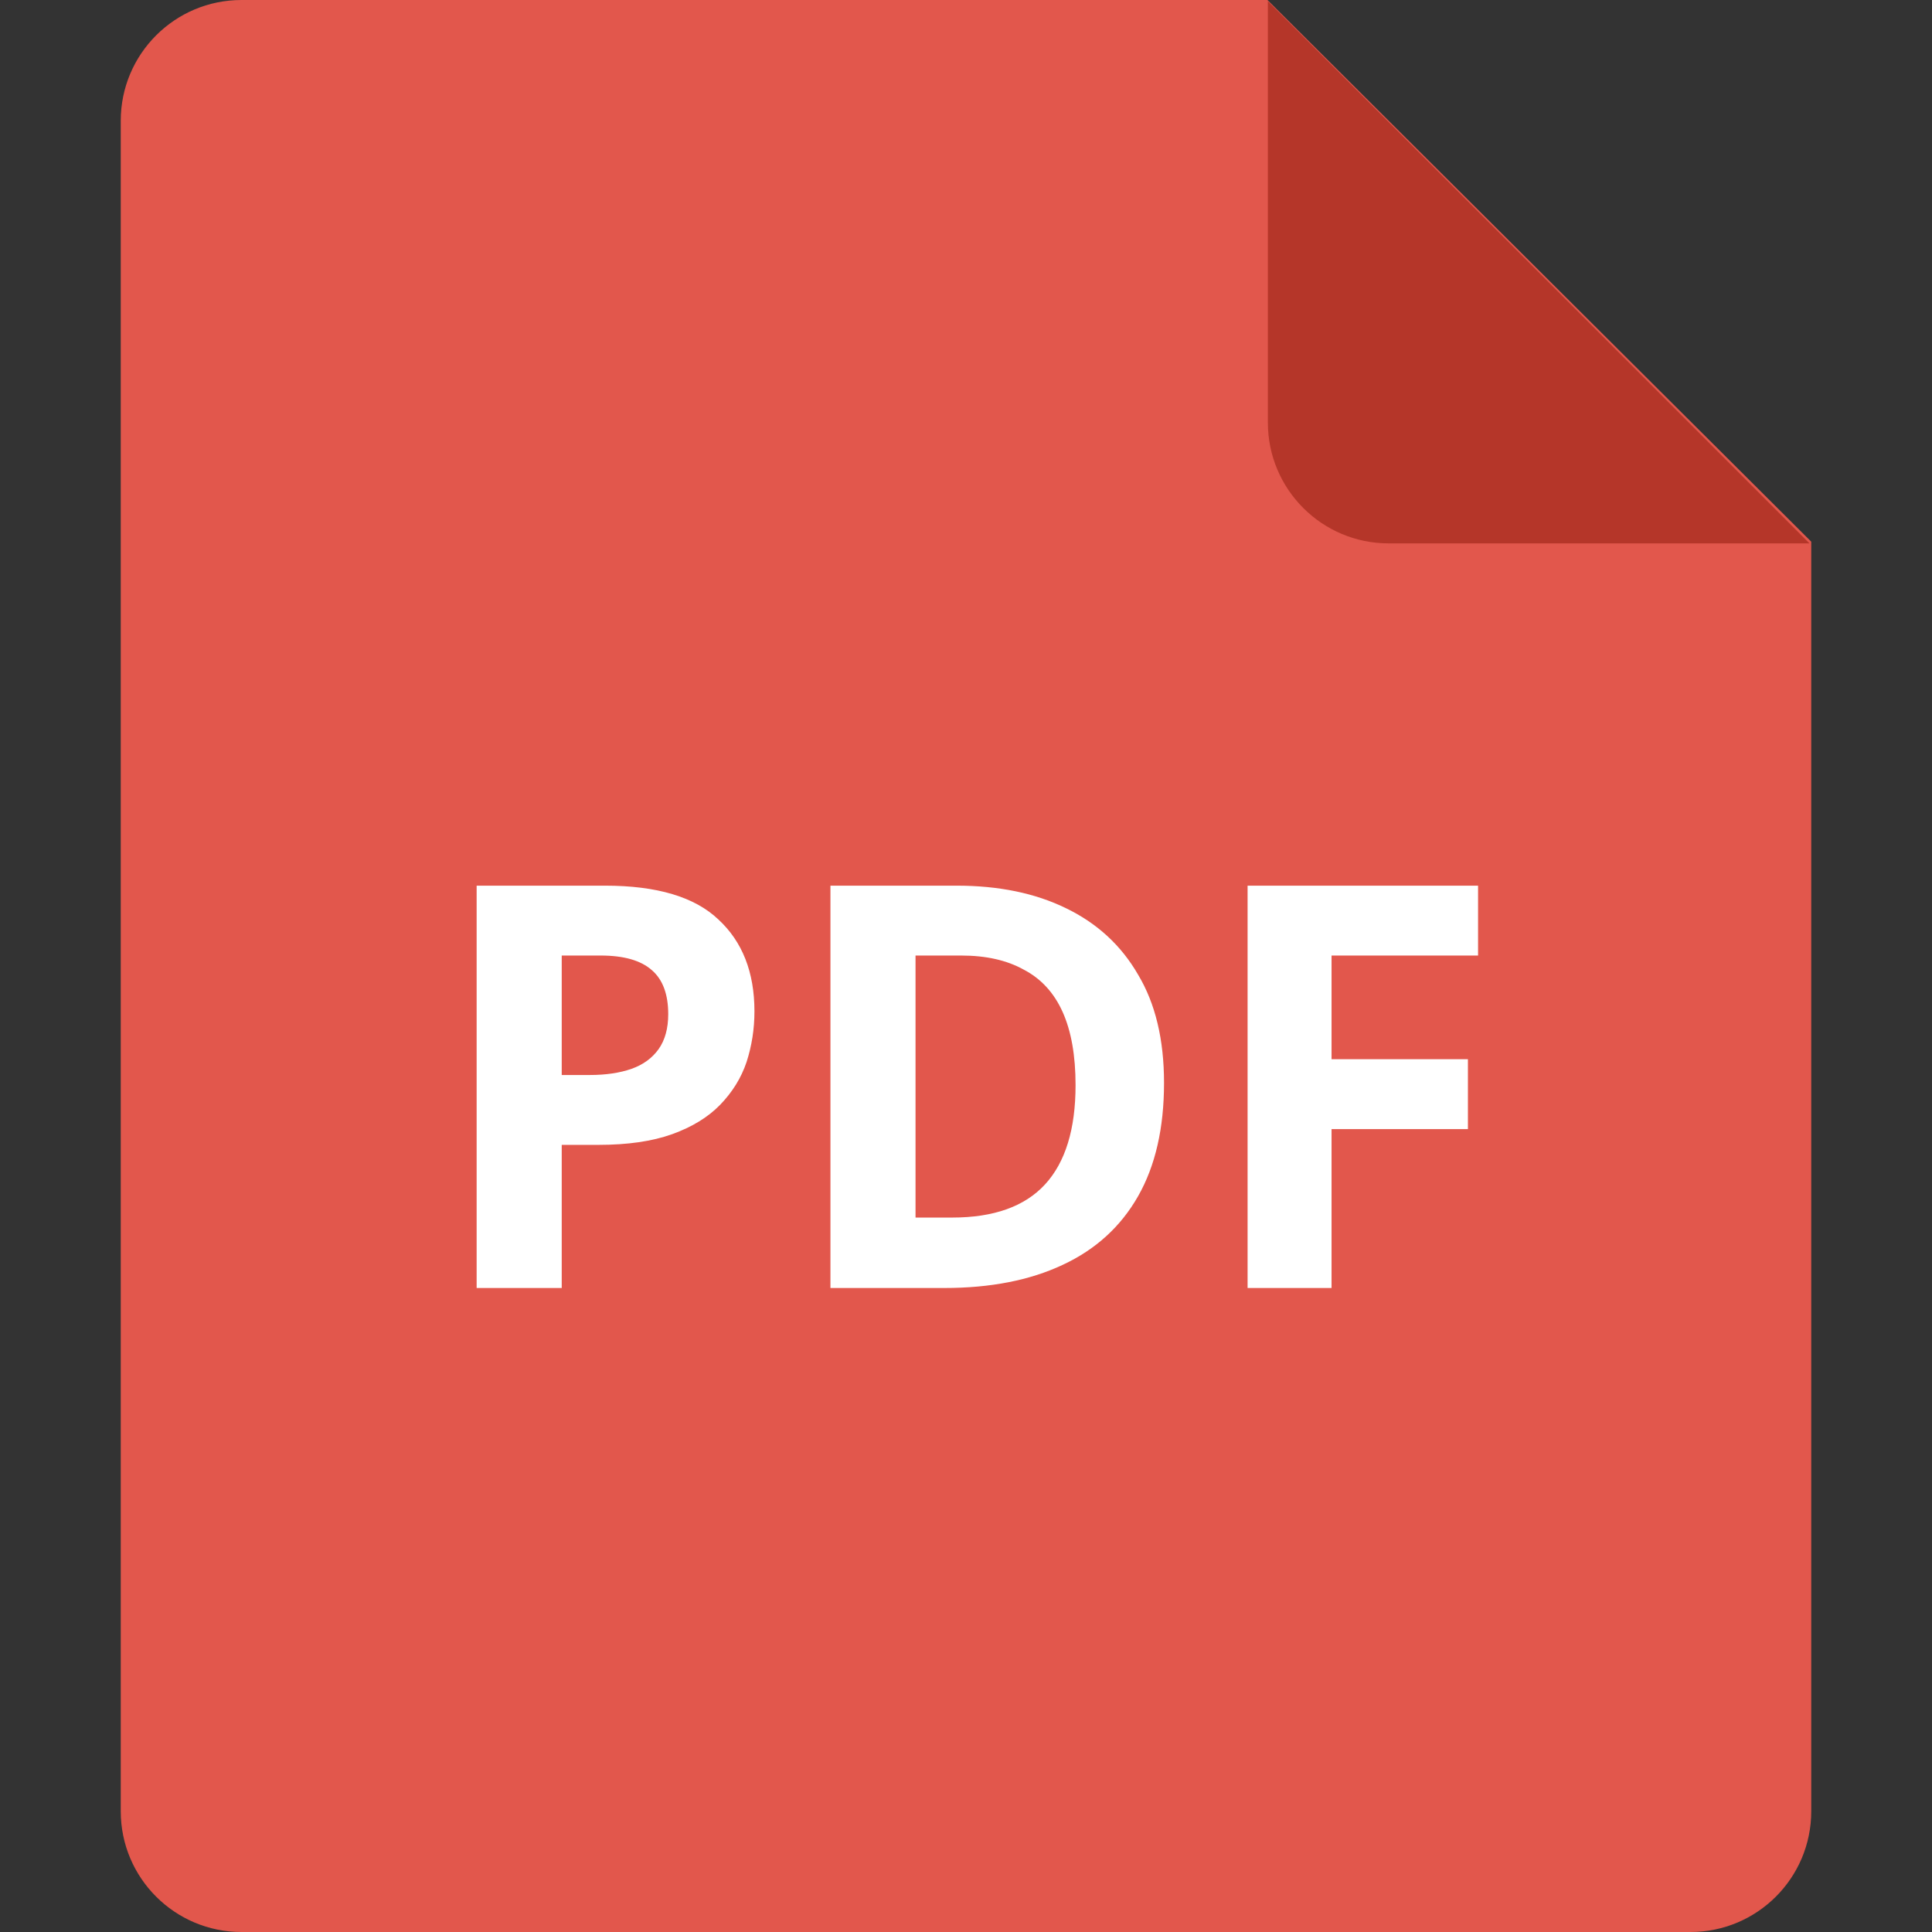 <svg width="24" height="24" viewBox="0 0 24 24" fill="none" xmlns="http://www.w3.org/2000/svg">
<rect x="0" y="0" width="24" height="24" fill="#333333" stroke="none"/>
<g clip-path="url(#clip0_378_6851)">
<path d="M3 0H15.745L22.5 6.729V22.5C22.5 23.329 21.828 24 21 24H3C2.172 24 1.5 23.329 1.5 22.5V1.5C1.5 0.671 2.172 0 3 0Z" fill="#E2574C"/>
<path d="M22.478 6.75H17.25C16.422 6.75 15.75 6.078 15.75 5.25V0.015L22.478 6.75Z" fill="#B53629"/>
<path d="M7.517 11.002C8.161 11.002 8.63 11.142 8.924 11.422C9.222 11.697 9.372 12.078 9.372 12.563C9.372 12.782 9.339 12.992 9.274 13.193C9.208 13.389 9.099 13.566 8.945 13.725C8.795 13.879 8.597 14 8.35 14.089C8.102 14.178 7.797 14.222 7.433 14.222H6.978V16H5.921V11.002H7.517ZM7.461 11.87H6.978V13.354H7.328C7.528 13.354 7.701 13.328 7.846 13.277C7.99 13.226 8.102 13.144 8.182 13.032C8.261 12.92 8.301 12.775 8.301 12.598C8.301 12.351 8.233 12.169 8.098 12.052C7.962 11.931 7.75 11.87 7.461 11.87ZM14.46 13.452C14.46 14.012 14.353 14.481 14.138 14.859C13.923 15.237 13.611 15.522 13.2 15.713C12.794 15.904 12.304 16 11.73 16H10.316V11.002H11.884C12.407 11.002 12.859 11.095 13.242 11.282C13.629 11.469 13.928 11.744 14.138 12.108C14.353 12.467 14.46 12.915 14.46 13.452ZM13.361 13.48C13.361 13.111 13.307 12.808 13.2 12.57C13.093 12.332 12.932 12.157 12.717 12.045C12.507 11.928 12.248 11.87 11.94 11.87H11.373V15.125H11.828C12.346 15.125 12.731 14.987 12.983 14.712C13.235 14.437 13.361 14.026 13.361 13.48ZM16.541 16H15.498V11.002H18.361V11.87H16.541V13.158H18.235V14.026H16.541V16Z" fill="white"/>
</g>
<defs>
<clipPath id="clip0_378_6851">
<rect width="24" height="24" fill="white"/>
</clipPath>
</defs>
</svg>
